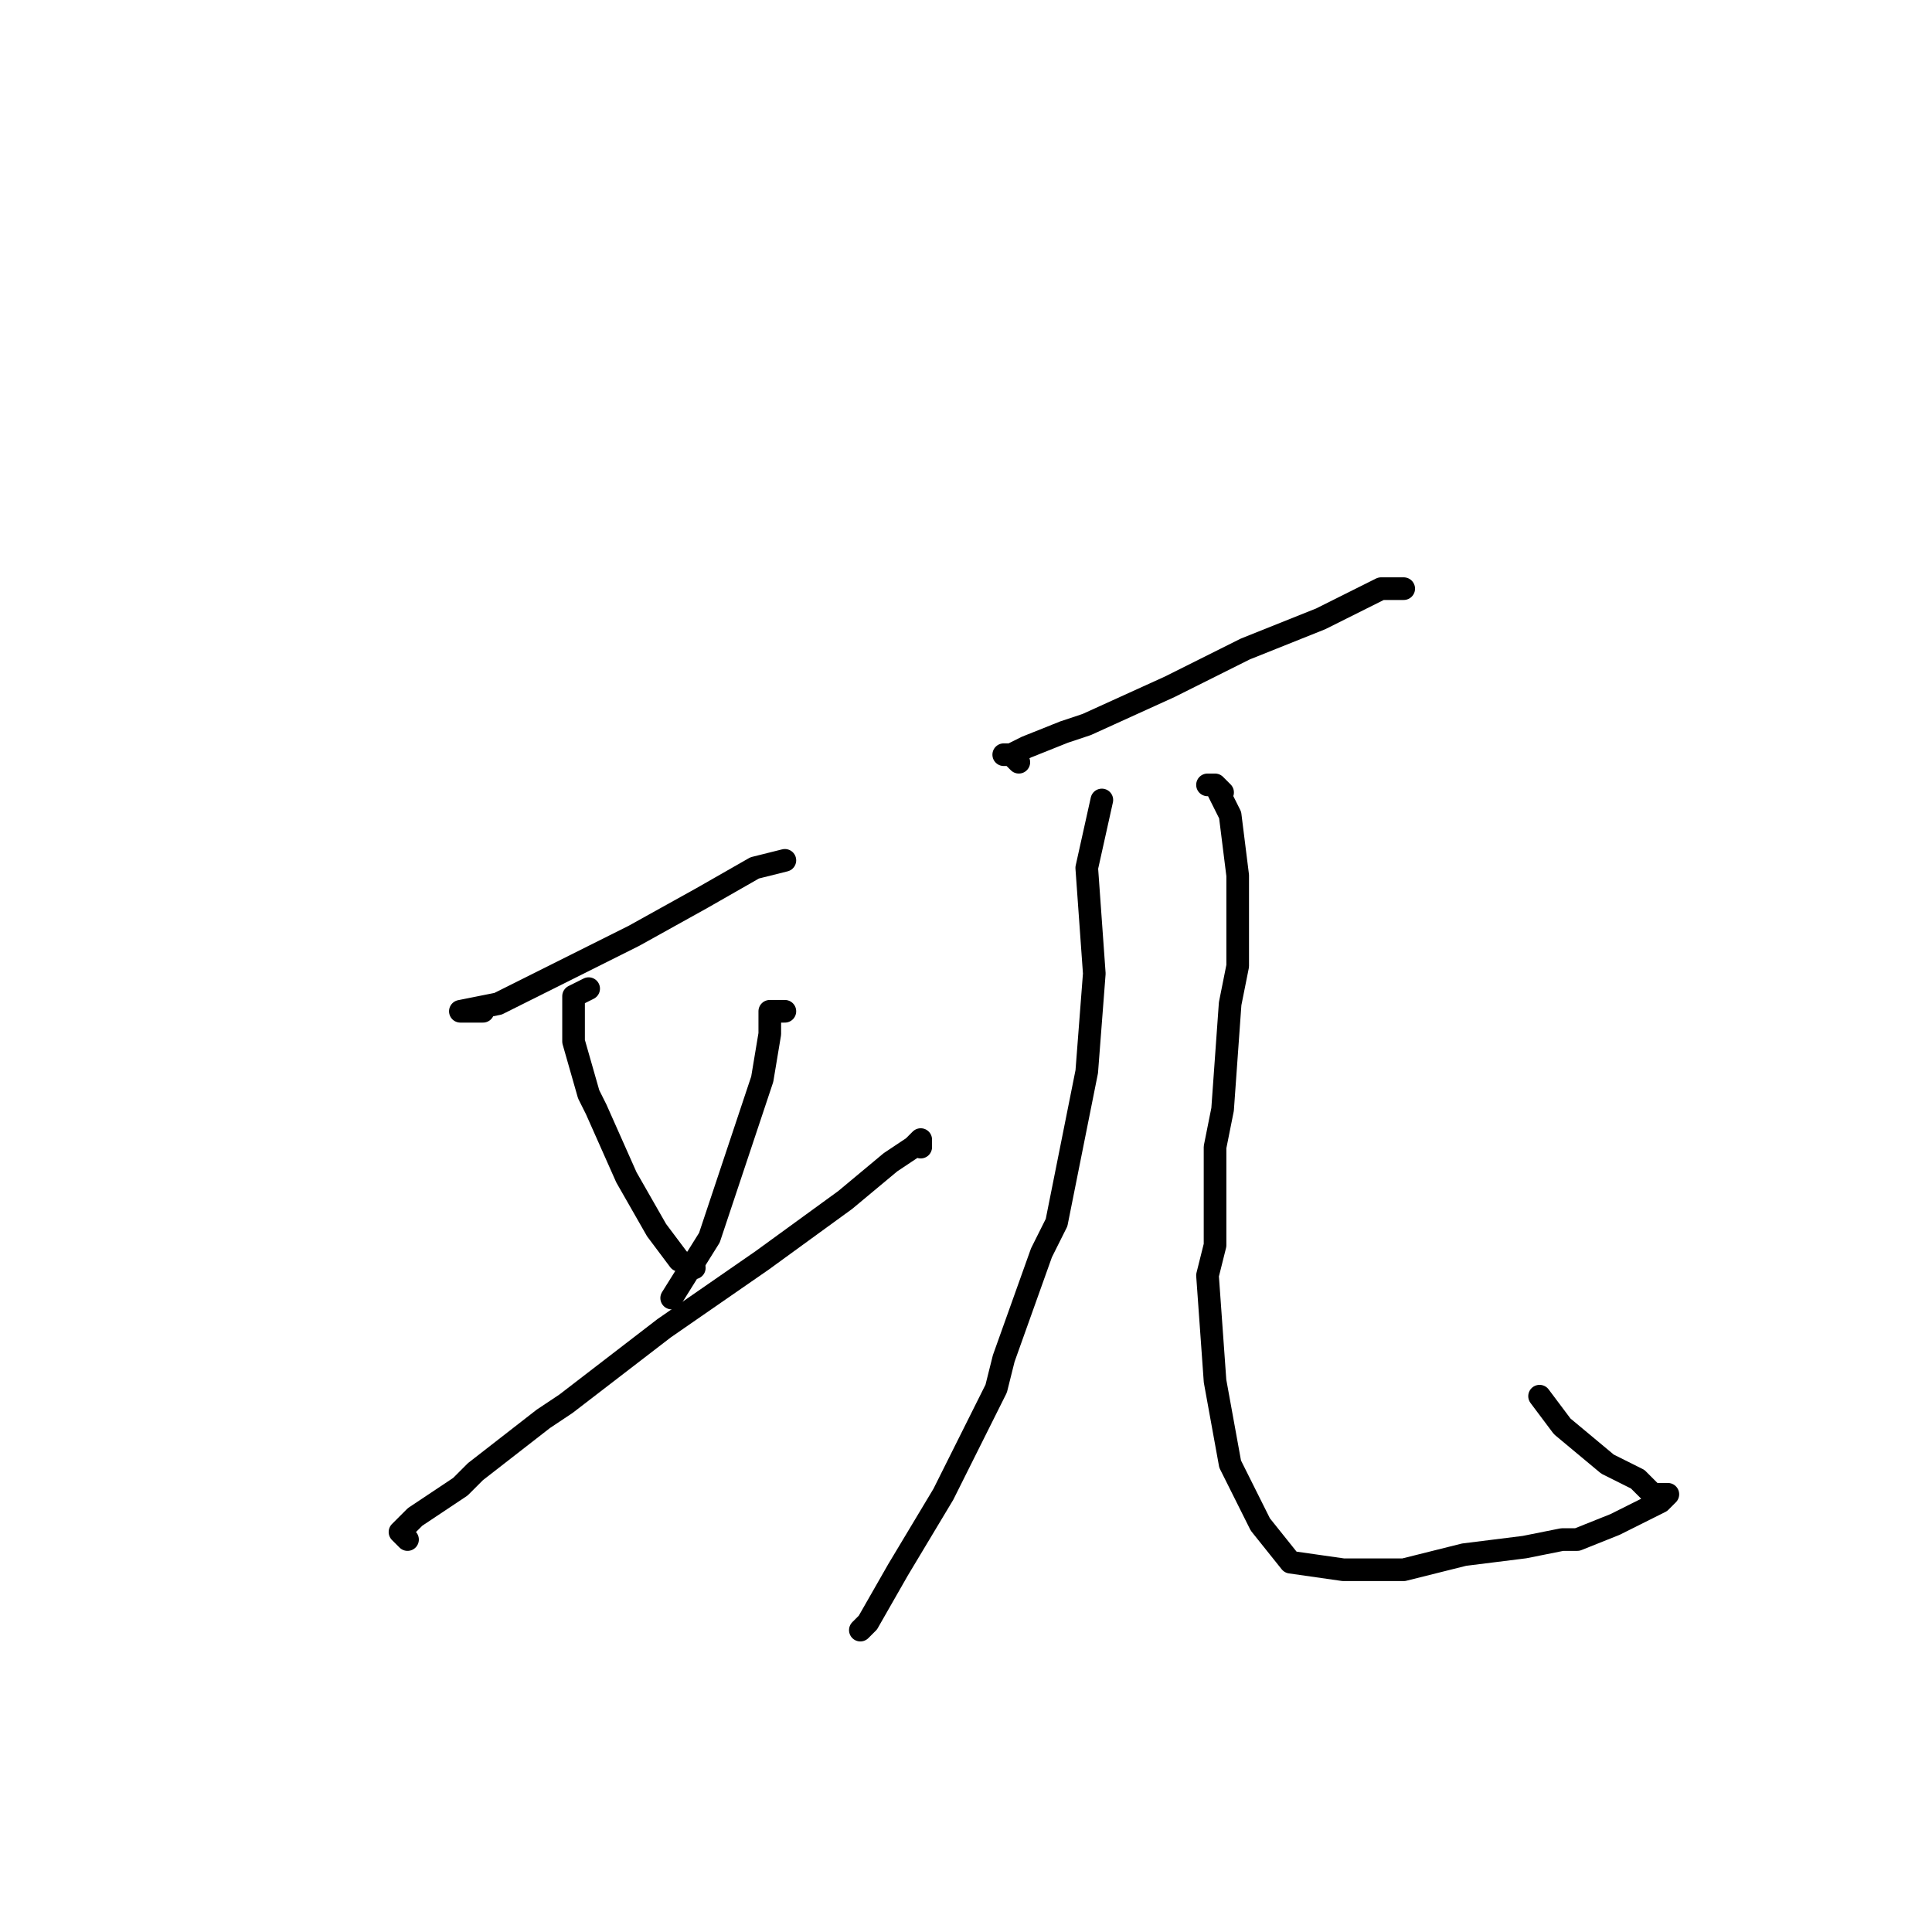 <?xml version="1.0" standalone="no"?>
    <svg width="256" height="256" xmlns="http://www.w3.org/2000/svg" version="1.1">
    <polyline stroke="black" stroke-width="3" stroke-linecap="round" fill="transparent" stroke-linejoin="round" points="64 134 61 134 66 133 74 129 84 124 93 119 100 115 104 114 104 114 " />
        <polyline stroke="black" stroke-width="3" stroke-linecap="round" fill="transparent" stroke-linejoin="round" points="78 131 76 132 76 138 78 145 79 147 83 156 87 163 90 167 92 168 92 168 " />
        <polyline stroke="black" stroke-width="3" stroke-linecap="round" fill="transparent" stroke-linejoin="round" points="104 134 102 134 102 137 101 143 98 152 94 164 89 172 89 172 " />
        <polyline stroke="black" stroke-width="3" stroke-linecap="round" fill="transparent" stroke-linejoin="round" points="54 204 53 203 55 201 61 197 63 195 72 188 75 186 88 176 101 167 112 159 118 154 121 152 122 151 122 152 122 152 " />
        <polyline stroke="black" stroke-width="3" stroke-linecap="round" fill="transparent" stroke-linejoin="round" points="135 101 134 100 133 100 134 100 136 99 141 97 144 96 155 91 165 86 175 82 183 78 186 78 186 78 " />
        <polyline stroke="black" stroke-width="3" stroke-linecap="round" fill="transparent" stroke-linejoin="round" points="146 106 144 115 145 129 144 142 143 147 140 162 138 166 133 180 132 184 125 198 119 208 115 215 114 216 114 216 " />
        <polyline stroke="black" stroke-width="3" stroke-linecap="round" fill="transparent" stroke-linejoin="round" points="162 105 161 104 160 104 161 104 162 106 163 108 164 116 164 128 163 133 162 147 161 152 161 165 160 169 161 183 163 194 167 202 171 207 178 208 186 208 194 206 202 205 207 204 209 204 214 202 218 200 220 199 221 198 219 198 217 196 213 194 207 189 204 185 204 185 " />
        </svg>